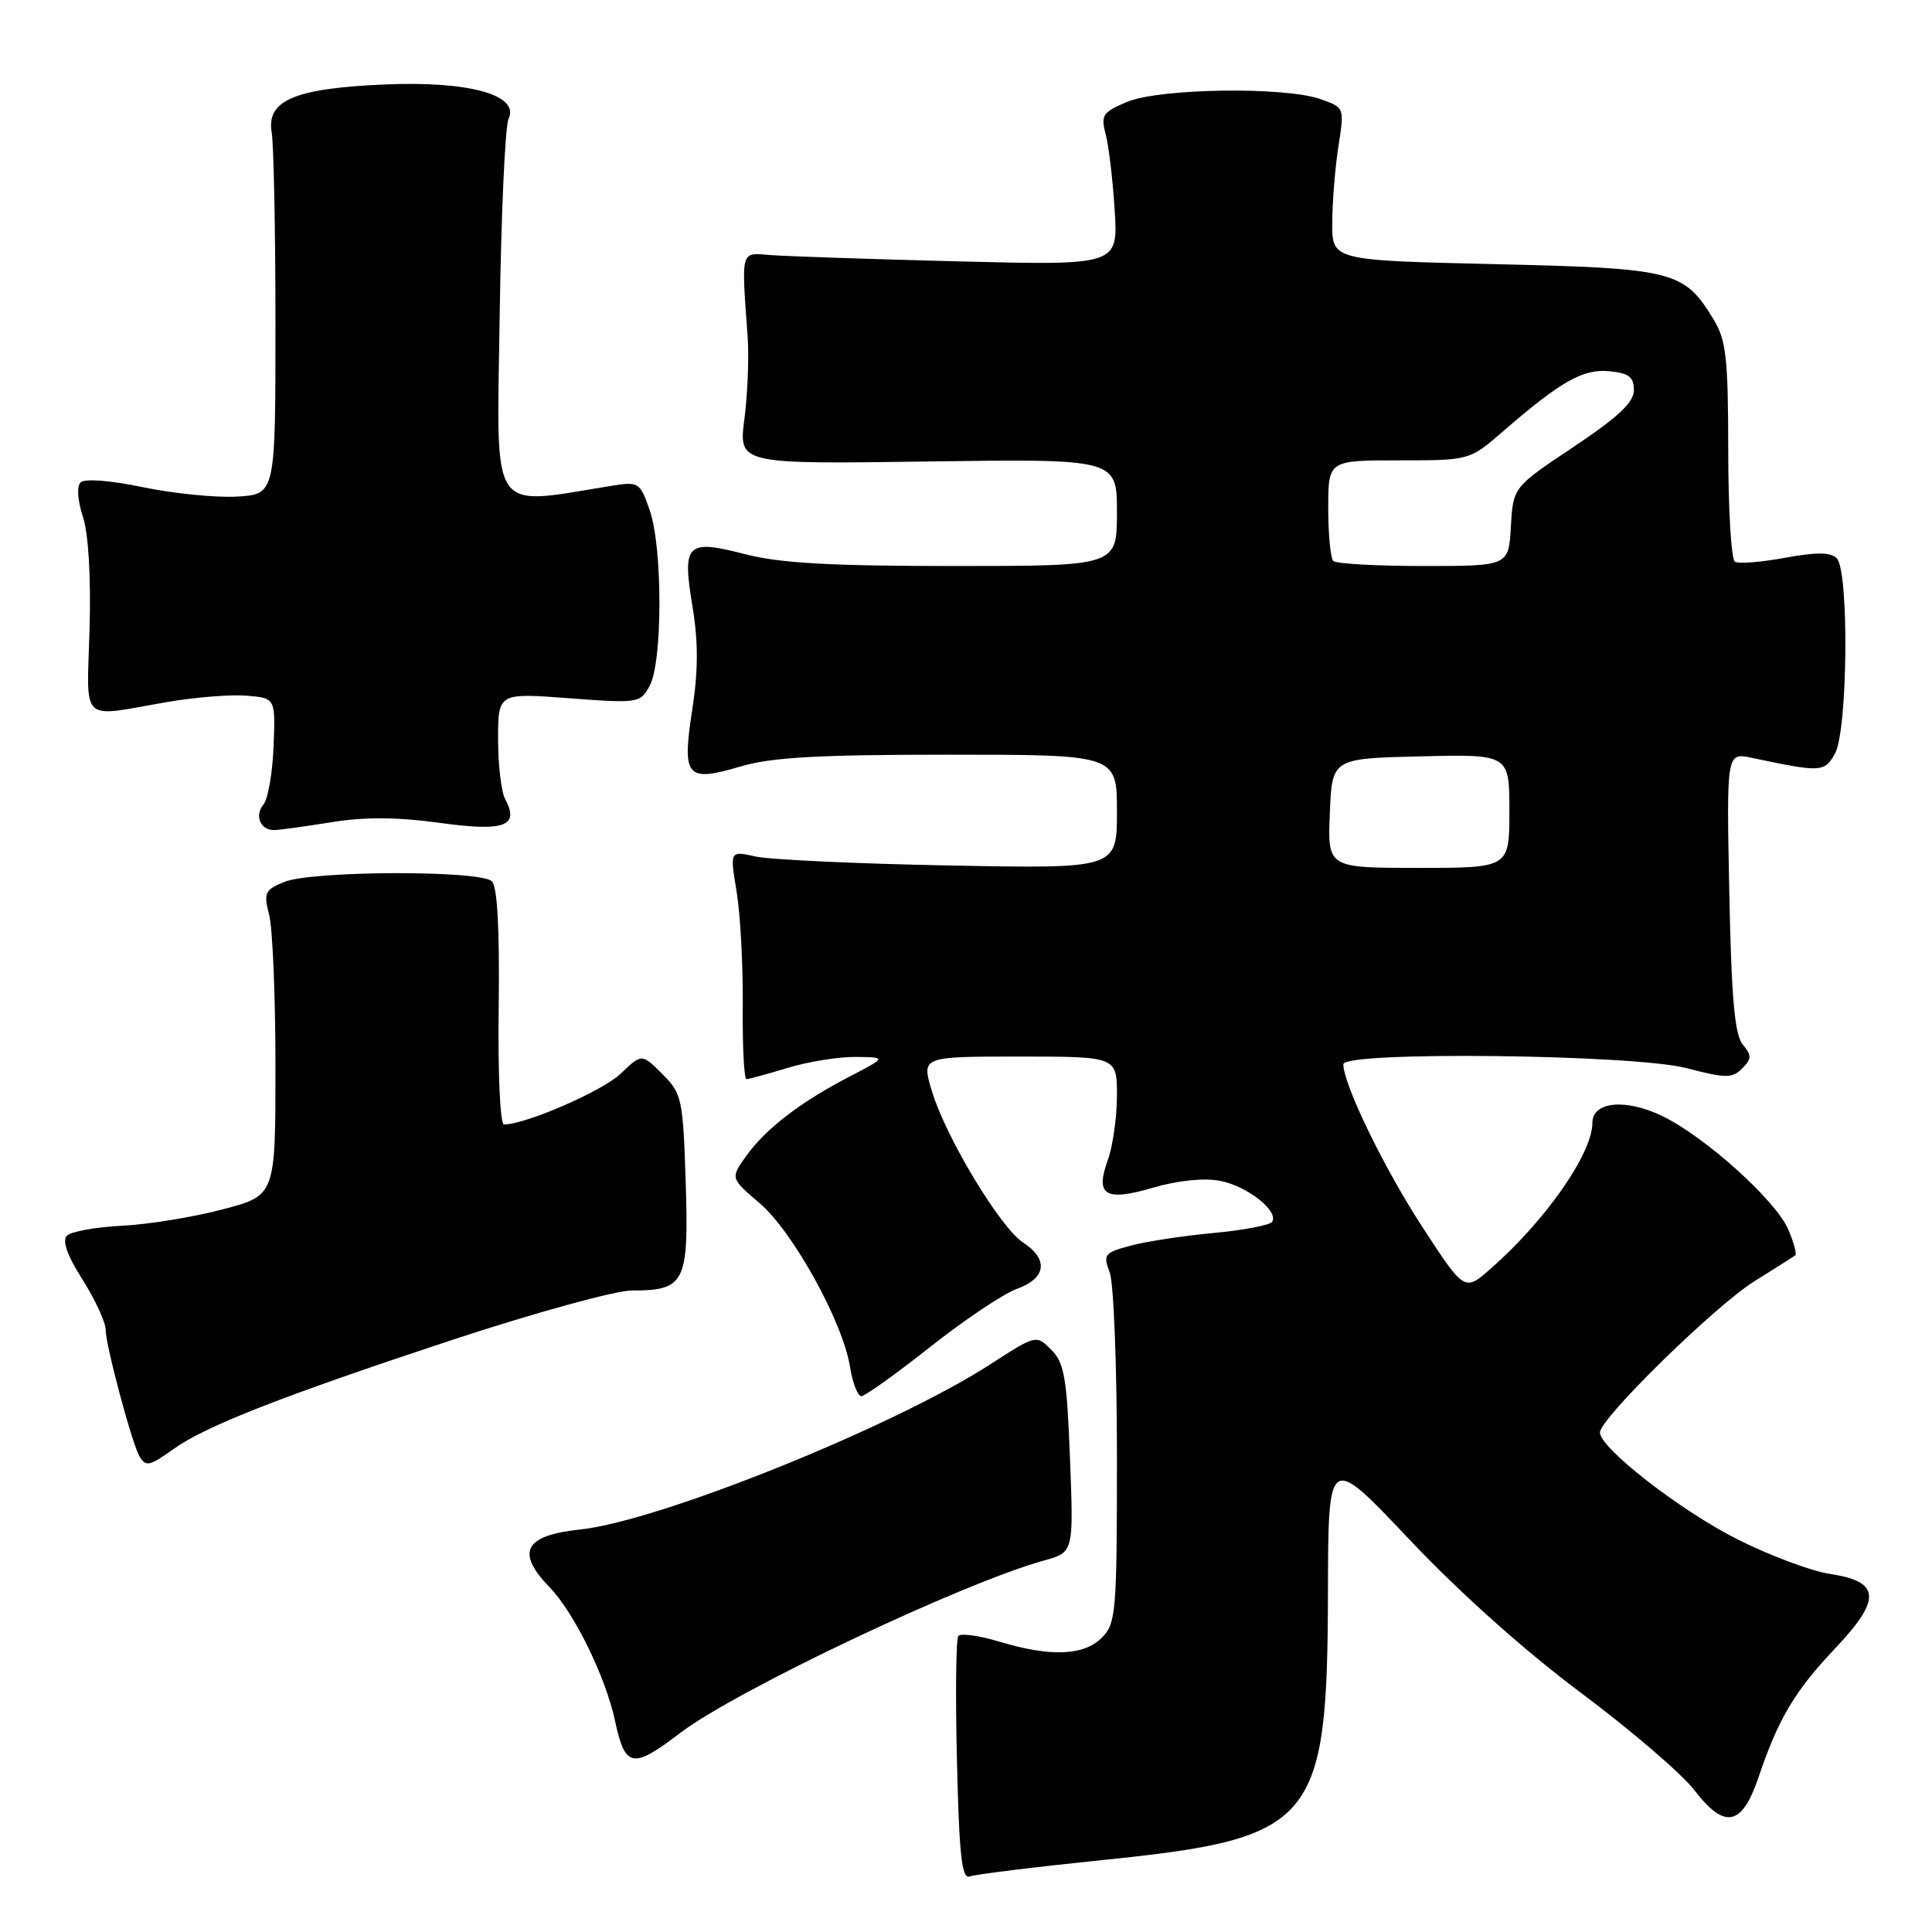 <?xml version="1.0" encoding="UTF-8" standalone="no"?>
<!DOCTYPE svg PUBLIC "-//W3C//DTD SVG 1.1//EN" "http://www.w3.org/Graphics/SVG/1.1/DTD/svg11.dtd" >
<svg xmlns="http://www.w3.org/2000/svg" xmlns:xlink="http://www.w3.org/1999/xlink" version="1.1" viewBox="0 0 256 256">
 <g >
 <path fill="currentColor"
d=" M 146.16 246.46 C 174.24 243.58 175.88 241.63 175.96 211.06 C 176.00 192.62 176.00 192.62 186.75 203.99 C 193.40 211.03 202.07 218.78 209.50 224.32 C 216.09 229.25 222.84 235.03 224.49 237.18 C 228.55 242.46 230.81 242.00 233.03 235.45 C 235.66 227.69 237.81 224.08 243.21 218.37 C 249.35 211.88 249.17 209.55 242.46 208.55 C 240.00 208.18 234.50 206.12 230.24 203.98 C 222.68 200.18 212.00 191.88 212.00 189.81 C 212.00 187.97 227.22 173.06 232.44 169.79 C 235.22 168.05 237.67 166.50 237.88 166.34 C 238.10 166.19 237.70 164.68 236.99 162.99 C 235.41 159.15 225.99 150.66 220.26 147.88 C 215.40 145.53 211.00 145.96 211.00 148.78 C 211.00 152.84 204.82 161.70 197.54 168.09 C 194.06 171.16 194.06 171.16 188.45 162.55 C 183.40 154.80 178.00 143.68 178.00 141.02 C 178.00 139.27 216.47 139.71 223.47 141.53 C 228.68 142.89 229.53 142.90 230.84 141.58 C 232.12 140.30 232.13 139.87 230.92 138.40 C 229.85 137.11 229.42 132.23 229.14 118.20 C 228.77 99.70 228.77 99.70 232.14 100.42 C 241.32 102.36 241.74 102.34 243.14 99.87 C 244.84 96.86 245.03 75.64 243.38 73.98 C 242.56 73.16 240.70 73.14 236.51 73.91 C 233.35 74.50 230.37 74.73 229.88 74.43 C 229.40 74.13 229.00 67.50 229.00 59.69 C 228.99 47.39 228.73 45.07 227.04 42.30 C 223.13 35.88 221.83 35.55 198.05 35.00 C 176.50 34.50 176.50 34.50 176.53 29.50 C 176.54 26.75 176.91 22.19 177.35 19.37 C 178.15 14.25 178.15 14.25 174.93 13.12 C 170.14 11.46 153.66 11.70 149.35 13.50 C 146.12 14.85 145.84 15.27 146.50 17.75 C 146.91 19.26 147.45 23.80 147.70 27.84 C 148.16 35.17 148.16 35.17 126.83 34.63 C 115.10 34.33 103.92 33.95 102.00 33.79 C 98.10 33.47 98.23 33.03 99.06 44.50 C 99.26 47.25 99.07 52.20 98.64 55.50 C 97.86 61.50 97.86 61.50 122.93 61.15 C 148.00 60.80 148.00 60.80 148.00 67.90 C 148.00 75.00 148.00 75.00 126.39 75.00 C 110.04 75.00 103.32 74.62 98.76 73.44 C 90.96 71.42 90.37 72.00 91.76 80.38 C 92.53 85.03 92.52 88.86 91.74 93.95 C 90.34 102.98 90.93 103.69 98.06 101.58 C 102.19 100.35 108.28 100.00 125.68 100.00 C 148.00 100.00 148.00 100.00 148.00 107.55 C 148.00 115.11 148.00 115.11 125.75 114.68 C 113.51 114.45 101.97 113.91 100.10 113.49 C 96.71 112.73 96.71 112.73 97.60 118.11 C 98.10 121.08 98.46 127.89 98.42 133.25 C 98.37 138.61 98.59 143.00 98.92 142.99 C 99.24 142.98 101.71 142.31 104.41 141.49 C 107.11 140.67 111.16 140.02 113.41 140.05 C 117.50 140.09 117.50 140.09 112.50 142.69 C 106.00 146.07 101.43 149.59 98.85 153.21 C 96.78 156.12 96.78 156.12 100.69 159.46 C 105.09 163.24 111.69 175.18 112.63 181.12 C 112.98 183.25 113.65 185.00 114.13 185.00 C 114.61 185.00 118.72 182.06 123.25 178.48 C 127.79 174.89 132.96 171.42 134.75 170.78 C 138.65 169.36 138.97 166.87 135.55 164.63 C 132.51 162.63 125.31 150.67 123.47 144.55 C 122.10 140.00 122.10 140.00 135.05 140.00 C 148.00 140.00 148.00 140.00 148.00 145.18 C 148.00 148.03 147.46 151.85 146.80 153.68 C 145.08 158.42 146.43 159.24 152.84 157.36 C 156.06 156.42 159.52 156.06 161.63 156.46 C 165.22 157.13 169.46 160.45 168.57 161.89 C 168.29 162.34 164.79 163.01 160.78 163.38 C 156.78 163.75 151.83 164.51 149.79 165.06 C 146.33 165.99 146.14 166.24 147.04 168.59 C 147.57 169.99 148.00 181.00 148.00 193.07 C 148.00 213.67 147.88 215.12 146.00 217.00 C 143.60 219.40 139.22 219.57 132.43 217.53 C 129.74 216.72 127.29 216.38 126.98 216.78 C 126.67 217.18 126.59 224.62 126.80 233.32 C 127.10 245.91 127.45 249.04 128.50 248.64 C 129.23 248.36 137.18 247.38 146.16 246.46 Z  M 90.14 229.62 C 97.49 224.01 127.61 209.73 138.38 206.76 C 142.26 205.69 142.26 205.69 141.78 193.27 C 141.37 182.57 141.03 180.58 139.30 178.85 C 137.30 176.85 137.30 176.85 131.22 180.78 C 118.40 189.06 87.32 201.58 76.85 202.67 C 69.46 203.45 68.31 205.66 72.85 210.35 C 76.09 213.70 80.25 222.21 81.49 228.00 C 82.83 234.27 83.81 234.45 90.14 229.62 Z  M 23.06 191.96 C 27.30 188.94 37.51 184.95 59.82 177.58 C 70.79 173.96 81.54 171.00 83.70 171.00 C 90.77 171.00 91.28 169.99 90.86 156.70 C 90.50 145.56 90.36 144.91 87.76 142.31 C 85.04 139.59 85.04 139.59 82.24 142.27 C 79.85 144.56 69.65 149.00 66.78 149.00 C 66.27 149.00 65.96 142.23 66.08 133.44 C 66.21 123.16 65.91 117.51 65.18 116.78 C 63.69 115.29 41.37 115.36 37.67 116.86 C 35.09 117.91 34.92 118.29 35.67 121.26 C 36.13 123.04 36.50 132.13 36.50 141.45 C 36.50 158.41 36.50 158.41 29.50 160.25 C 25.65 161.27 19.66 162.24 16.18 162.42 C 12.70 162.59 9.41 163.19 8.87 163.73 C 8.21 164.39 8.90 166.36 10.94 169.56 C 12.62 172.22 14.00 175.21 14.00 176.21 C 14.00 178.25 17.53 191.42 18.49 192.99 C 19.36 194.39 19.78 194.29 23.06 191.96 Z  M 43.84 108.96 C 48.29 108.23 52.58 108.26 58.24 109.03 C 66.87 110.22 68.87 109.49 66.93 105.87 C 66.42 104.91 66.00 101.36 66.00 97.97 C 66.00 91.81 66.00 91.81 75.40 92.52 C 84.60 93.21 84.84 93.17 86.09 90.86 C 87.80 87.72 87.81 72.58 86.10 67.64 C 84.82 63.93 84.63 63.80 81.14 64.36 C 64.62 66.98 65.83 68.80 66.21 41.90 C 66.40 28.48 66.93 16.71 67.39 15.74 C 68.88 12.59 62.17 10.72 51.03 11.19 C 39.06 11.70 35.28 13.29 36.00 17.54 C 36.27 19.17 36.50 30.62 36.50 43.00 C 36.50 65.50 36.50 65.50 31.41 65.80 C 28.61 65.96 23.00 65.40 18.95 64.56 C 14.60 63.65 11.21 63.39 10.68 63.92 C 10.15 64.45 10.28 66.30 10.98 68.45 C 11.72 70.69 12.06 76.40 11.87 83.30 C 11.51 96.09 10.41 95.05 22.17 93.02 C 25.83 92.39 30.56 92.01 32.67 92.18 C 36.50 92.50 36.50 92.50 36.25 98.90 C 36.11 102.42 35.51 105.89 34.91 106.60 C 33.70 108.07 34.49 110.00 36.31 109.99 C 36.96 109.99 40.35 109.52 43.84 108.96 Z  M 176.21 107.75 C 176.50 100.50 176.50 100.50 188.25 100.22 C 200.00 99.94 200.00 99.94 200.00 107.47 C 200.00 115.00 200.00 115.00 187.96 115.00 C 175.91 115.00 175.91 115.00 176.21 107.75 Z  M 176.67 74.33 C 176.30 73.97 176.00 70.82 176.00 67.33 C 176.00 61.00 176.00 61.00 185.36 61.00 C 194.72 61.00 194.72 61.00 199.11 57.20 C 206.83 50.51 209.75 48.85 213.24 49.19 C 215.83 49.44 216.50 49.95 216.50 51.69 C 216.50 53.31 214.44 55.25 208.50 59.22 C 200.50 64.55 200.50 64.55 200.20 69.78 C 199.90 75.00 199.90 75.00 188.61 75.00 C 182.41 75.00 177.03 74.70 176.67 74.33 Z "/>
</g>
</svg>